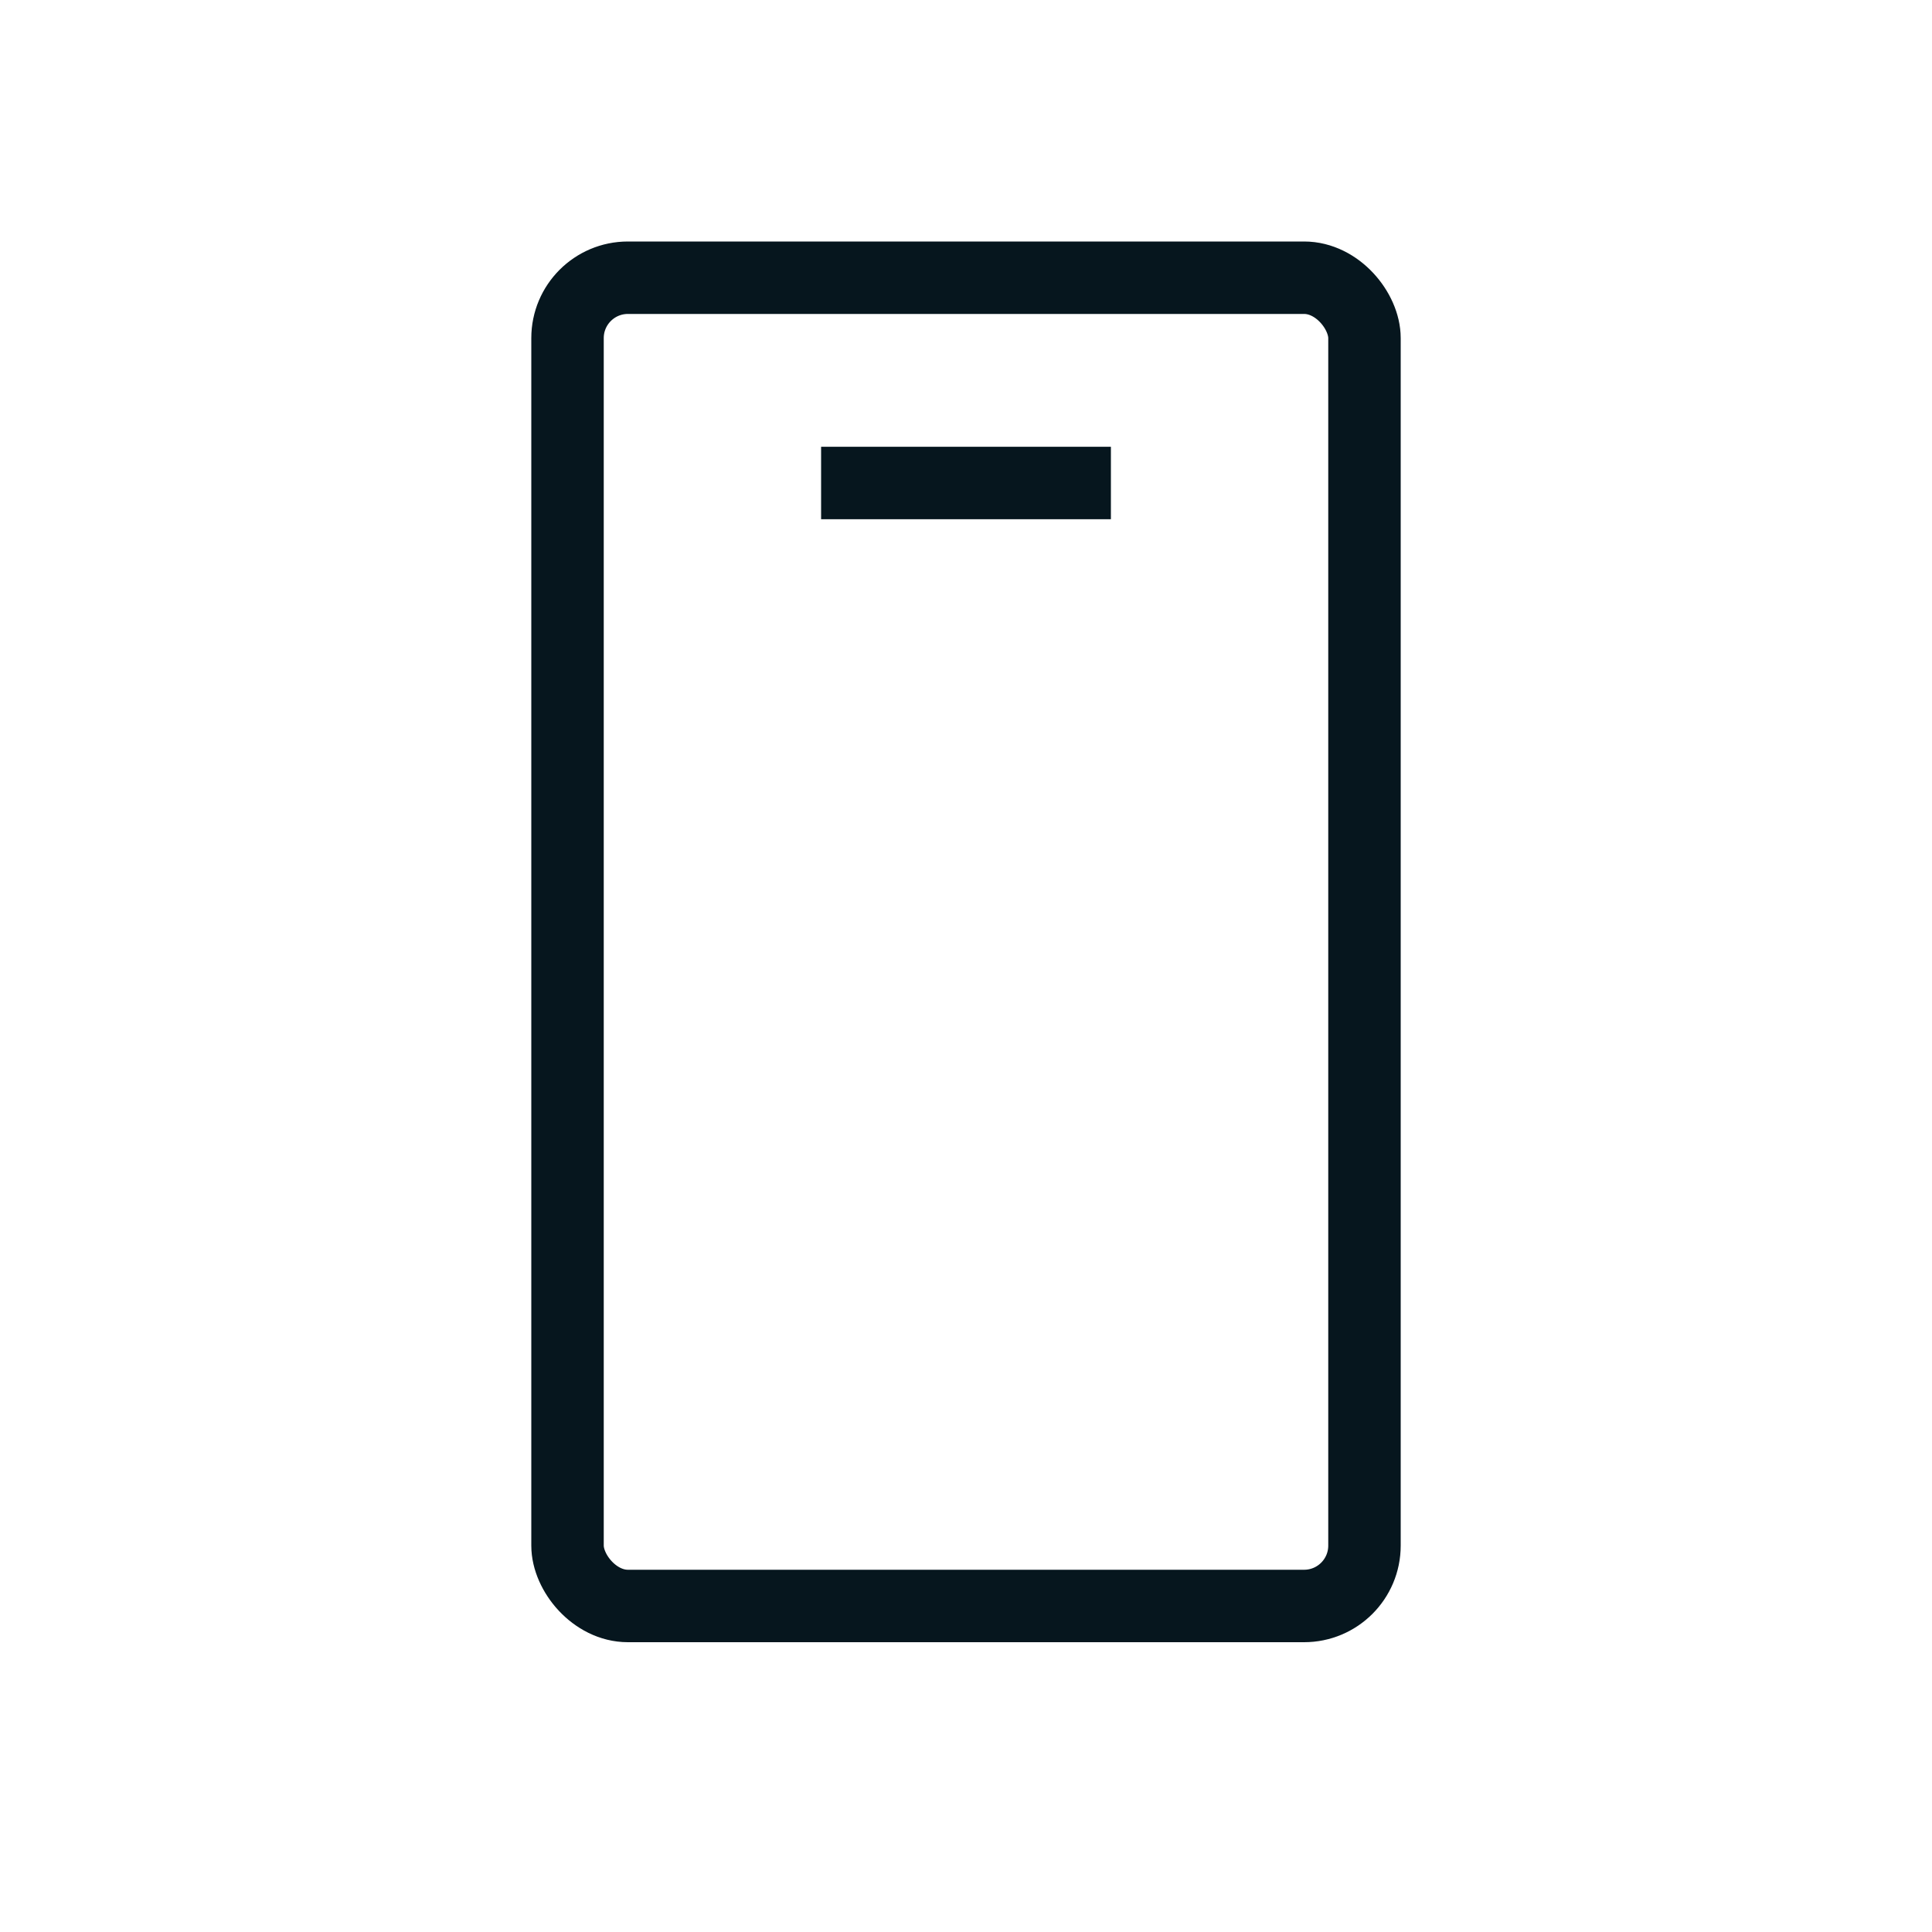 <svg width="40" height="40" viewBox="0 0 40 40" fill="none" xmlns="http://www.w3.org/2000/svg">
<rect x="11.75" y="5.75" width="16.5" height="27.5" rx="1.25" stroke="#06161E" stroke-width="1.5"/>
<path d="M17 10L23 10" stroke="#06161E" stroke-width="1.5"/>
</svg>
